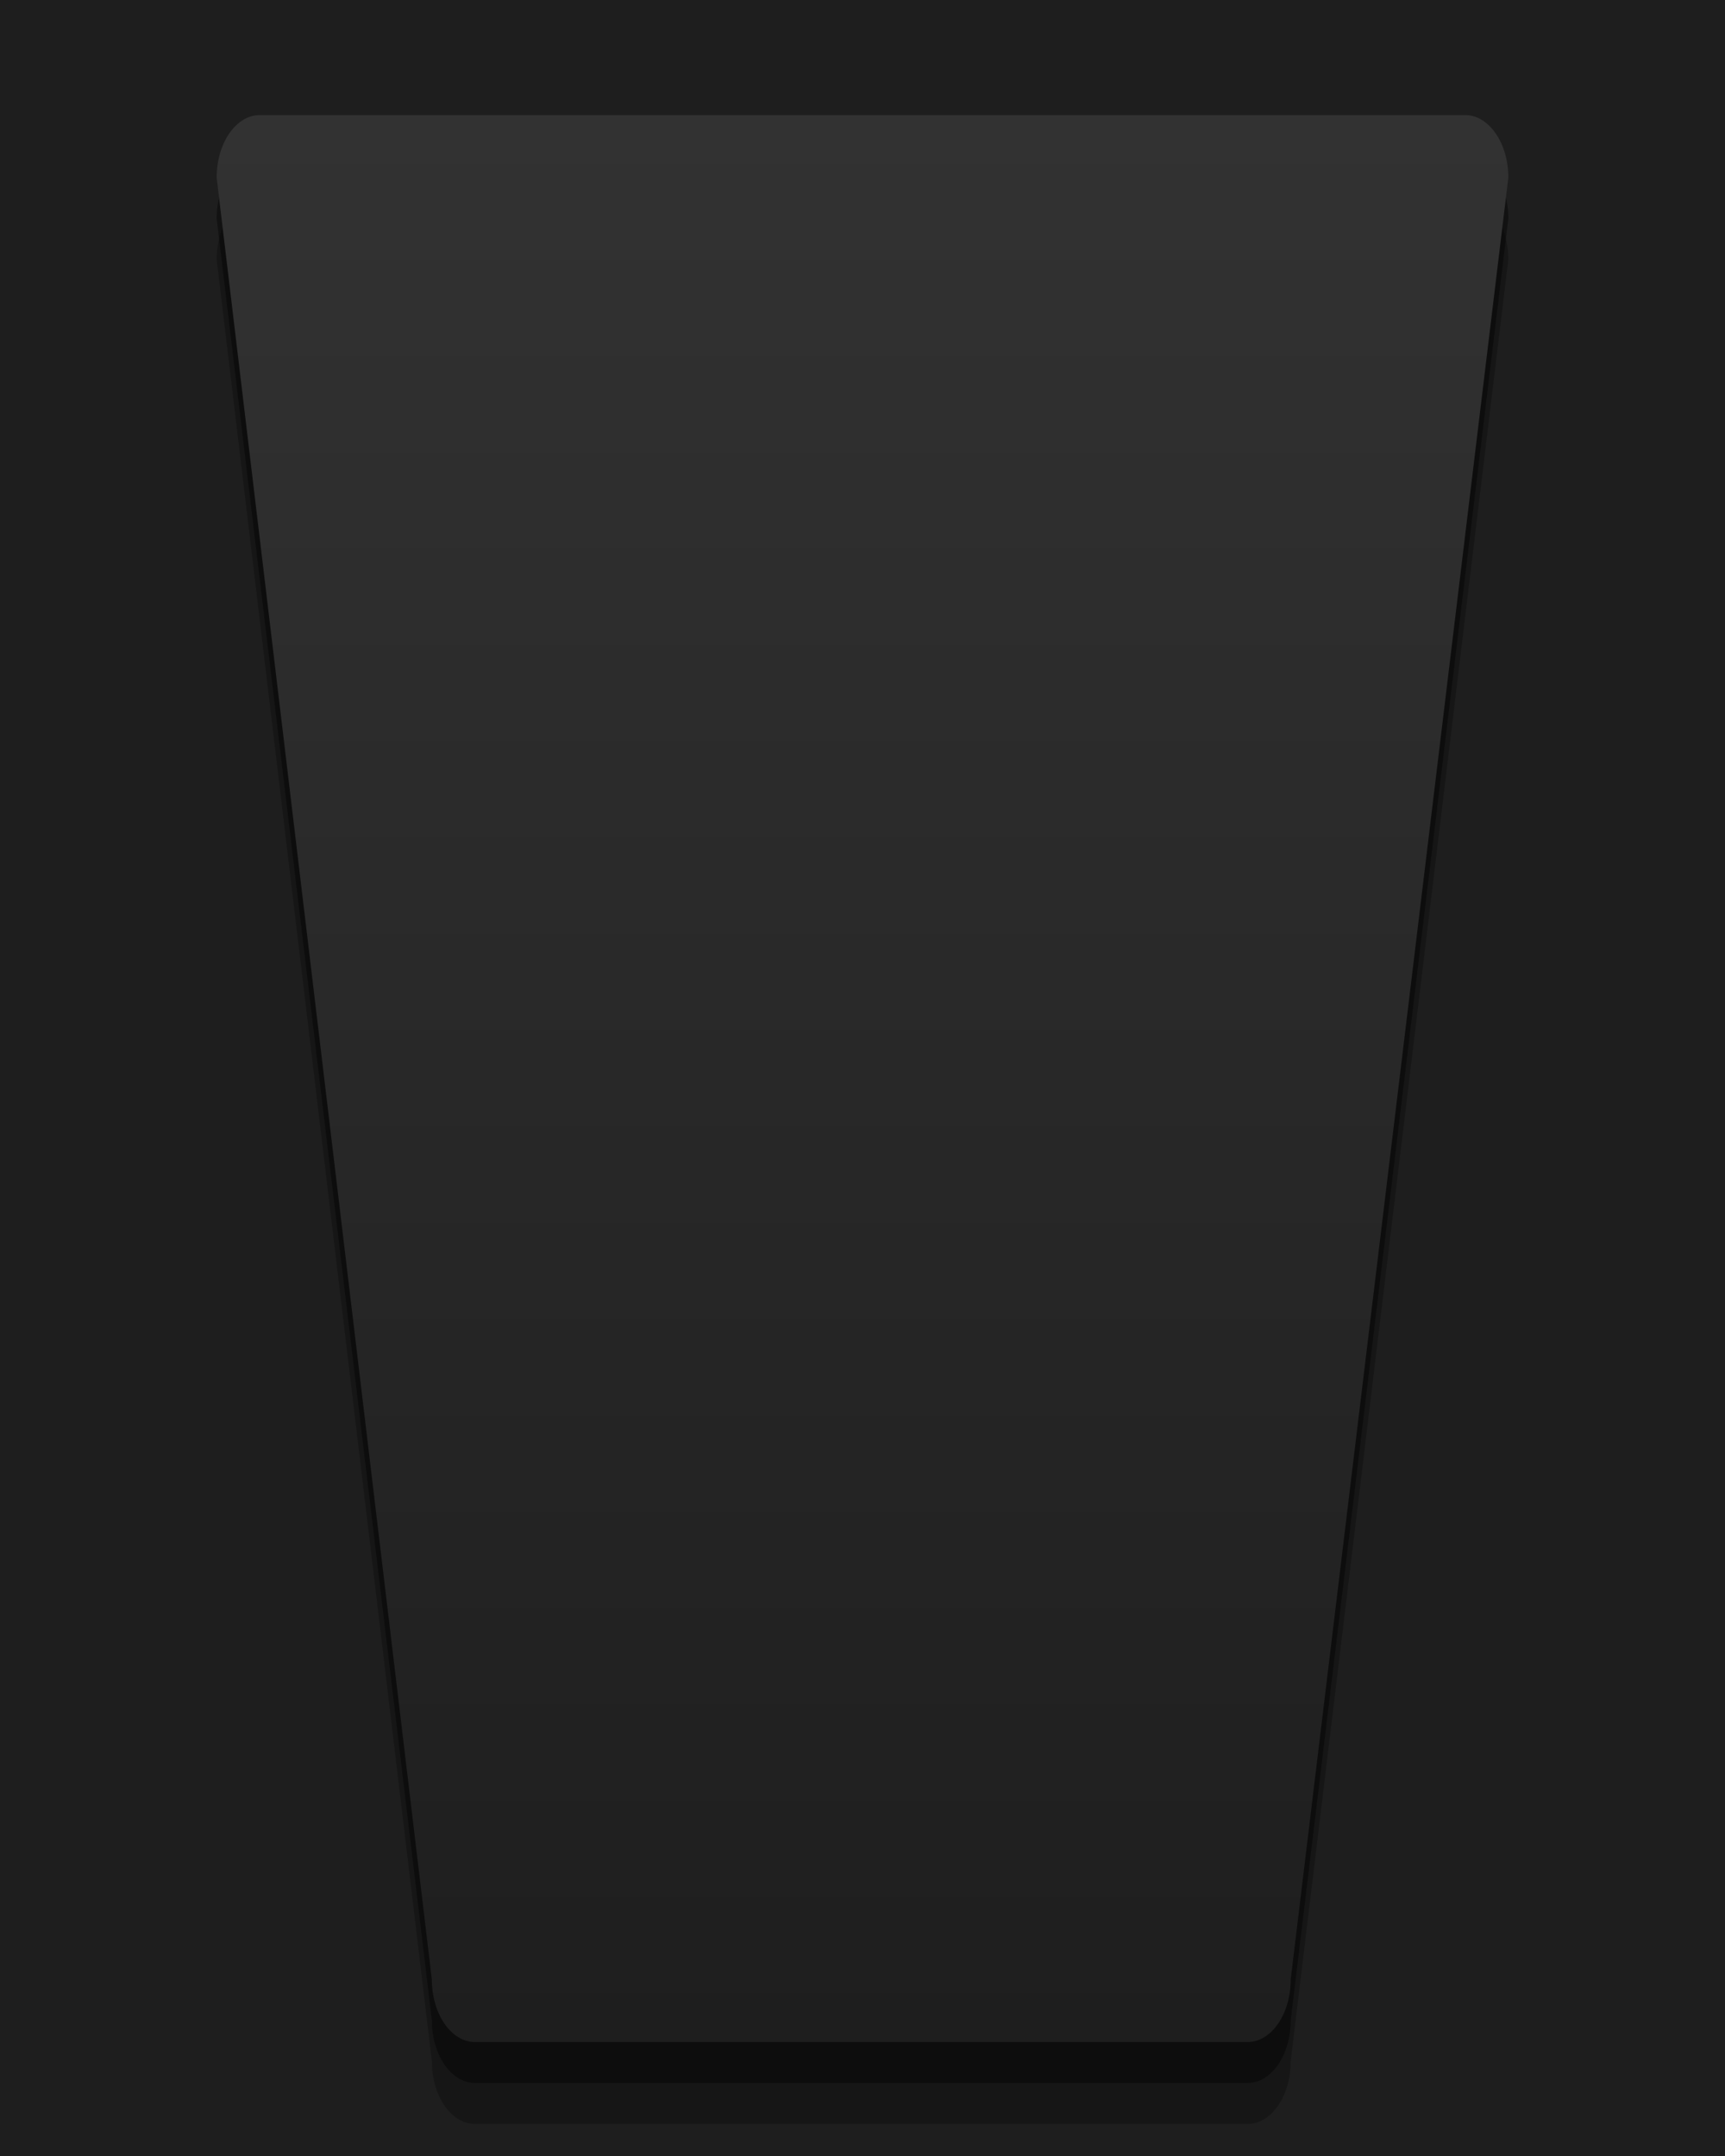 <?xml version="1.0" encoding="UTF-8"?>
<svg xmlns="http://www.w3.org/2000/svg" xmlns:xlink="http://www.w3.org/1999/xlink" contentScriptType="text/ecmascript" zoomAndPan="magnify" baseProfile="tiny" contentStyleType="text/css" version="1.1" width="40px" preserveAspectRatio="xMidYMid meet" viewBox="0 0 40 50" height="50px" x="0px" y="0px">
    <rect x="-23.989" width="94.579" fill="#1e1e1e" y="-8.112" height="67.467"/>
    <rect x="4" width="32" fill="none" y="1.263" height="47.5"/>
    <path d="M 33.977 4.569 L 6.023 4.569 C 5.472 4.569 5.024 5.219 5.024 6.019 L 10.014 47.807 C 10.014 48.608 10.462 49.257 11.013 49.257 L 28.931 49.257 C 29.482 49.257 29.929 48.608 29.929 47.807 L 34.976 6.019 C 34.977 5.219 34.525 4.569 33.977 4.569 z " fill-opacity="0.25"/>
    <path d="M 33.977 3.619 L 6.023 3.619 C 5.472 3.619 5.024 4.269 5.024 5.068 L 10.014 46.856 C 10.014 47.657 10.462 48.307 11.013 48.307 L 28.931 48.307 C 29.482 48.307 29.929 47.657 29.929 46.856 L 34.976 5.068 C 34.977 4.269 34.525 3.619 33.977 3.619 z " fill-opacity="0.4"/>
    <linearGradient x1="575.32" gradientTransform="matrix(1 0 0 1 -555.32 -792.92)" y1="795.589" x2="575.32" gradientUnits="userSpaceOnUse" y2="840.277" xlink:type="simple" xlink:actuate="onLoad" id="SVGID_1_" xlink:show="other">
        <stop stop-color="#323232" offset="0"/>
        <stop stop-color="#1e1e1e" offset="1"/>
    </linearGradient>
    <path fill="url(#SVGID_1_)" d="M 33.977 2.669 L 6.023 2.669 C 5.472 2.669 5.024 3.319 5.024 4.119 L 10.014 45.907 C 10.014 46.707 10.462 47.357 11.013 47.357 L 28.931 47.357 C 29.482 47.357 29.929 46.707 29.929 45.907 L 34.976 4.119 C 34.977 3.319 34.525 2.669 33.977 2.669 z "/>
</svg>
